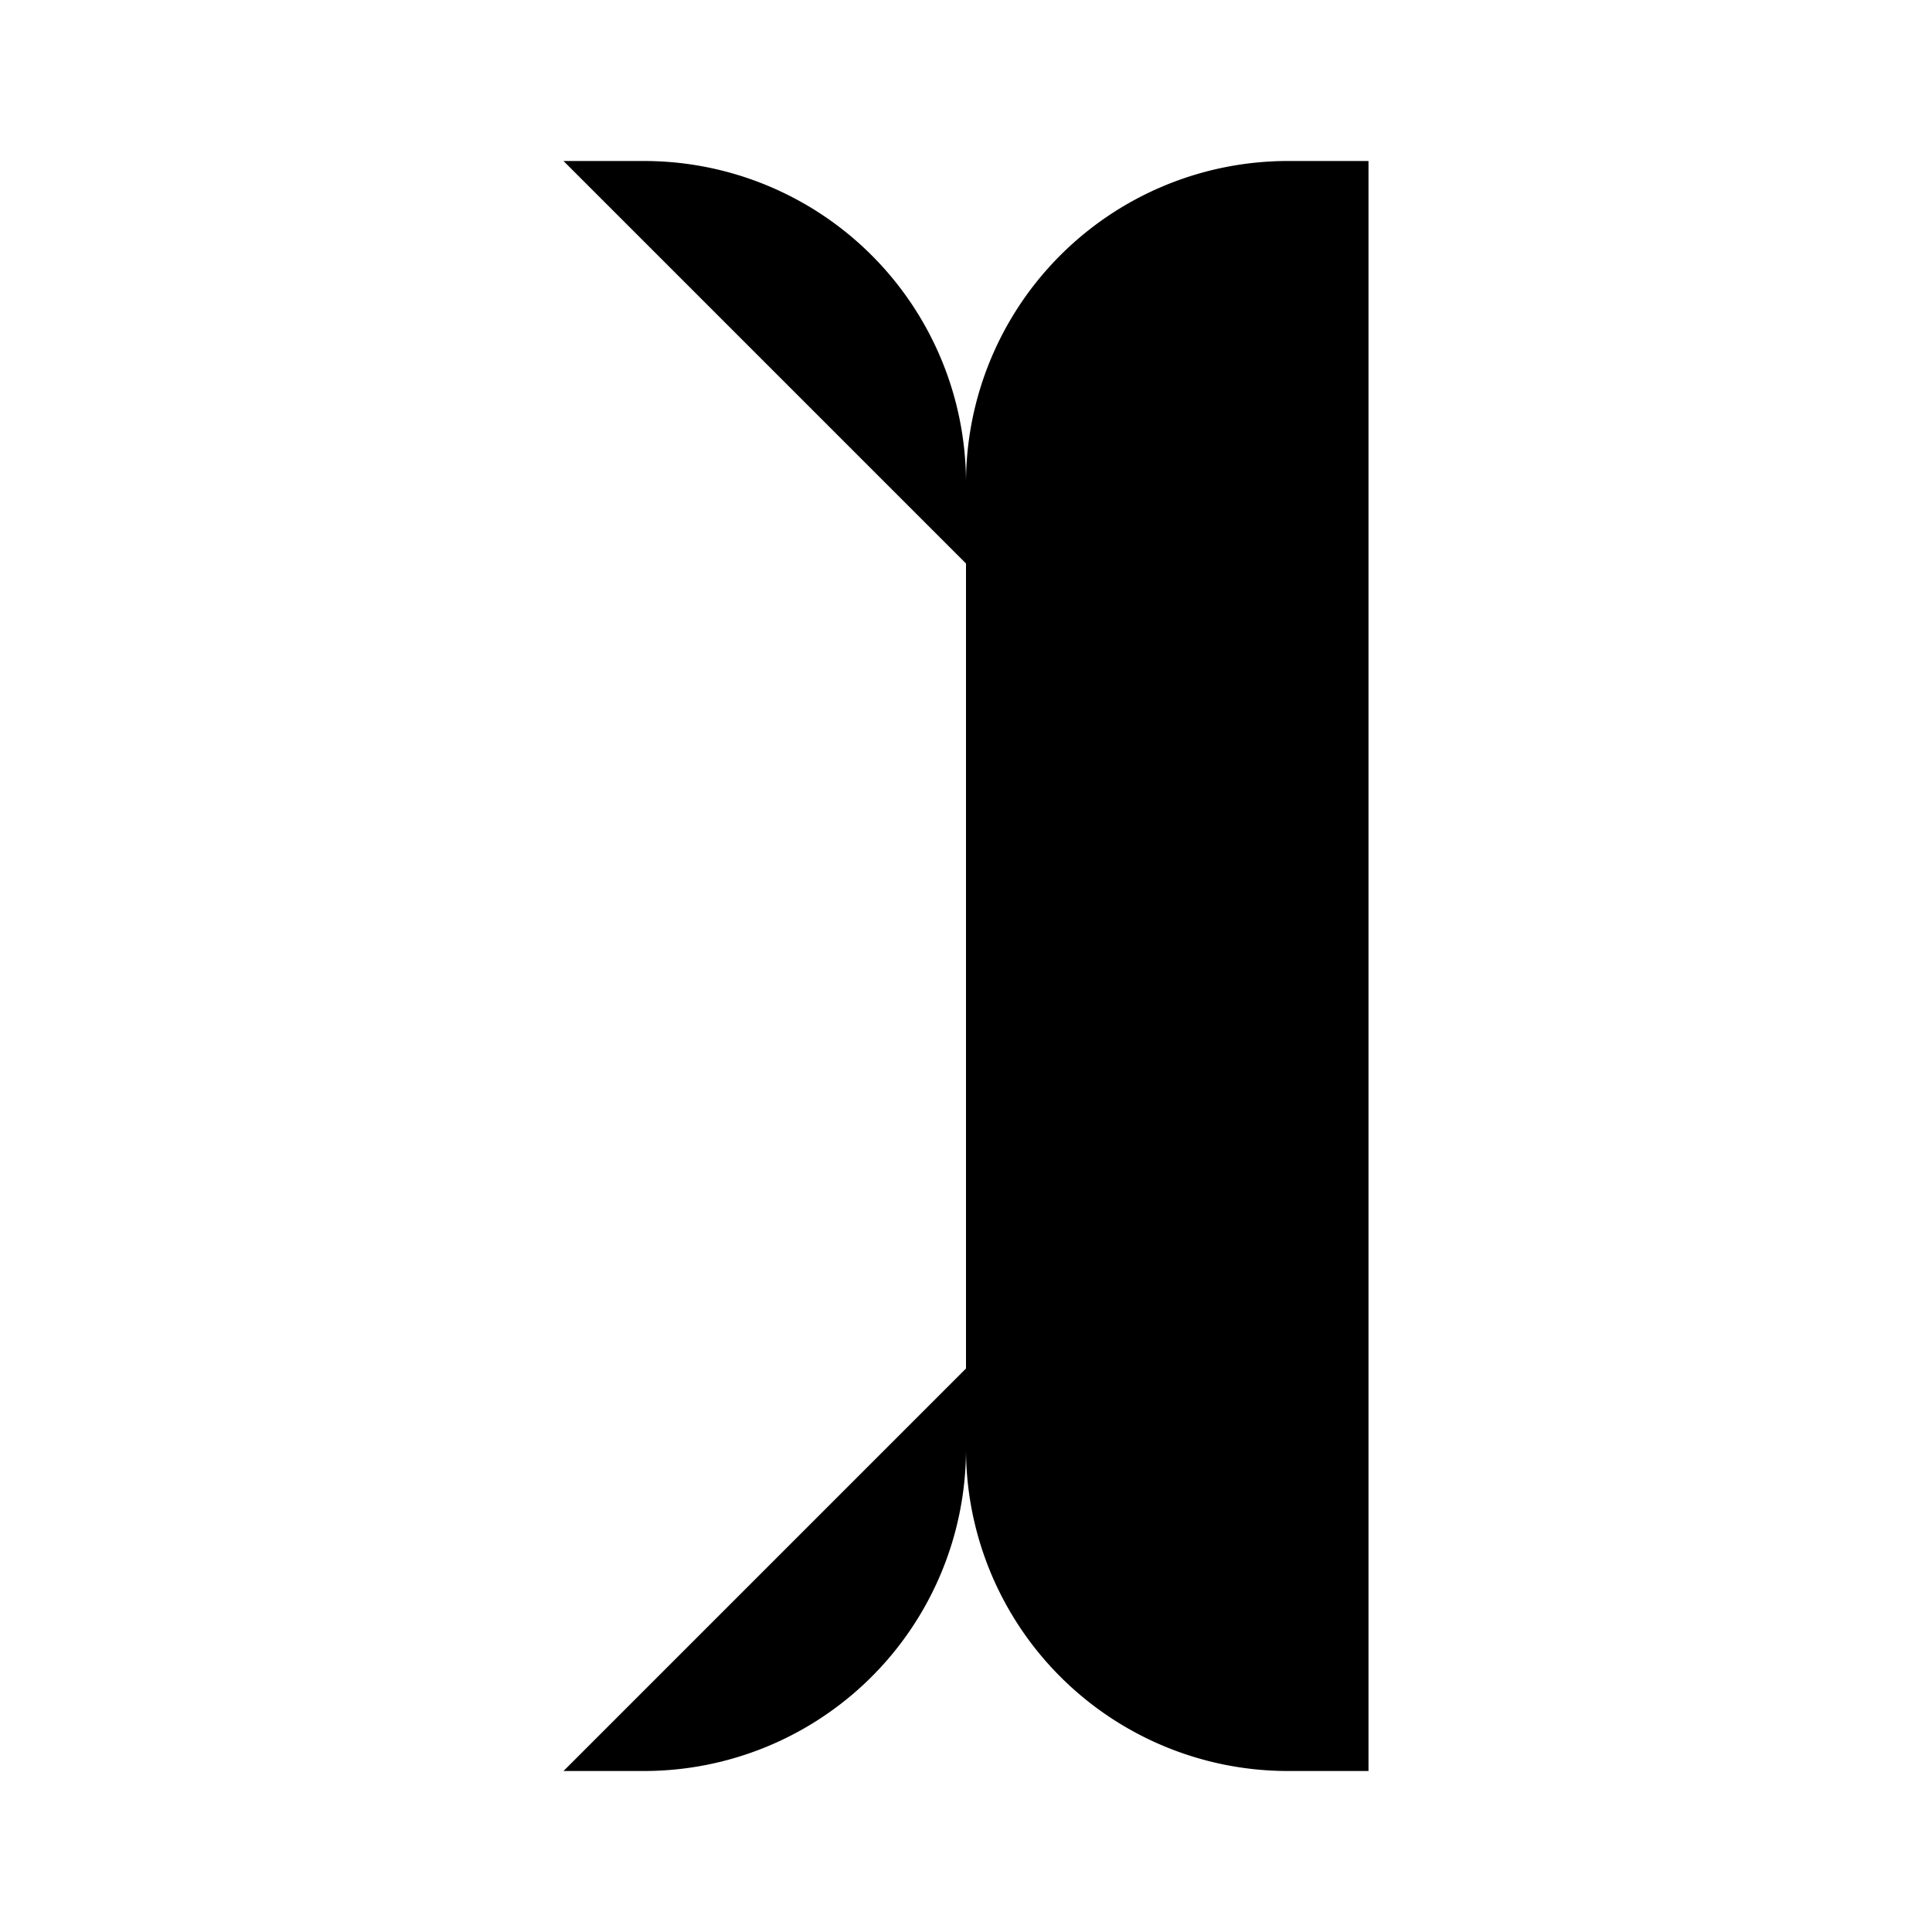<svg class="pr-icon-lucide" xmlns="http://www.w3.org/2000/svg" width="24" height="24" viewBox="0 0 24 24">
    <path d="M17 22h-1a4 4 0 0 1-4-4V6a4 4 0 0 1 4-4h1"/>
    <path d="M7 22h1a4 4 0 0 0 4-4v-1"/>
    <path d="M7 2h1a4 4 0 0 1 4 4v1"/>
</svg>